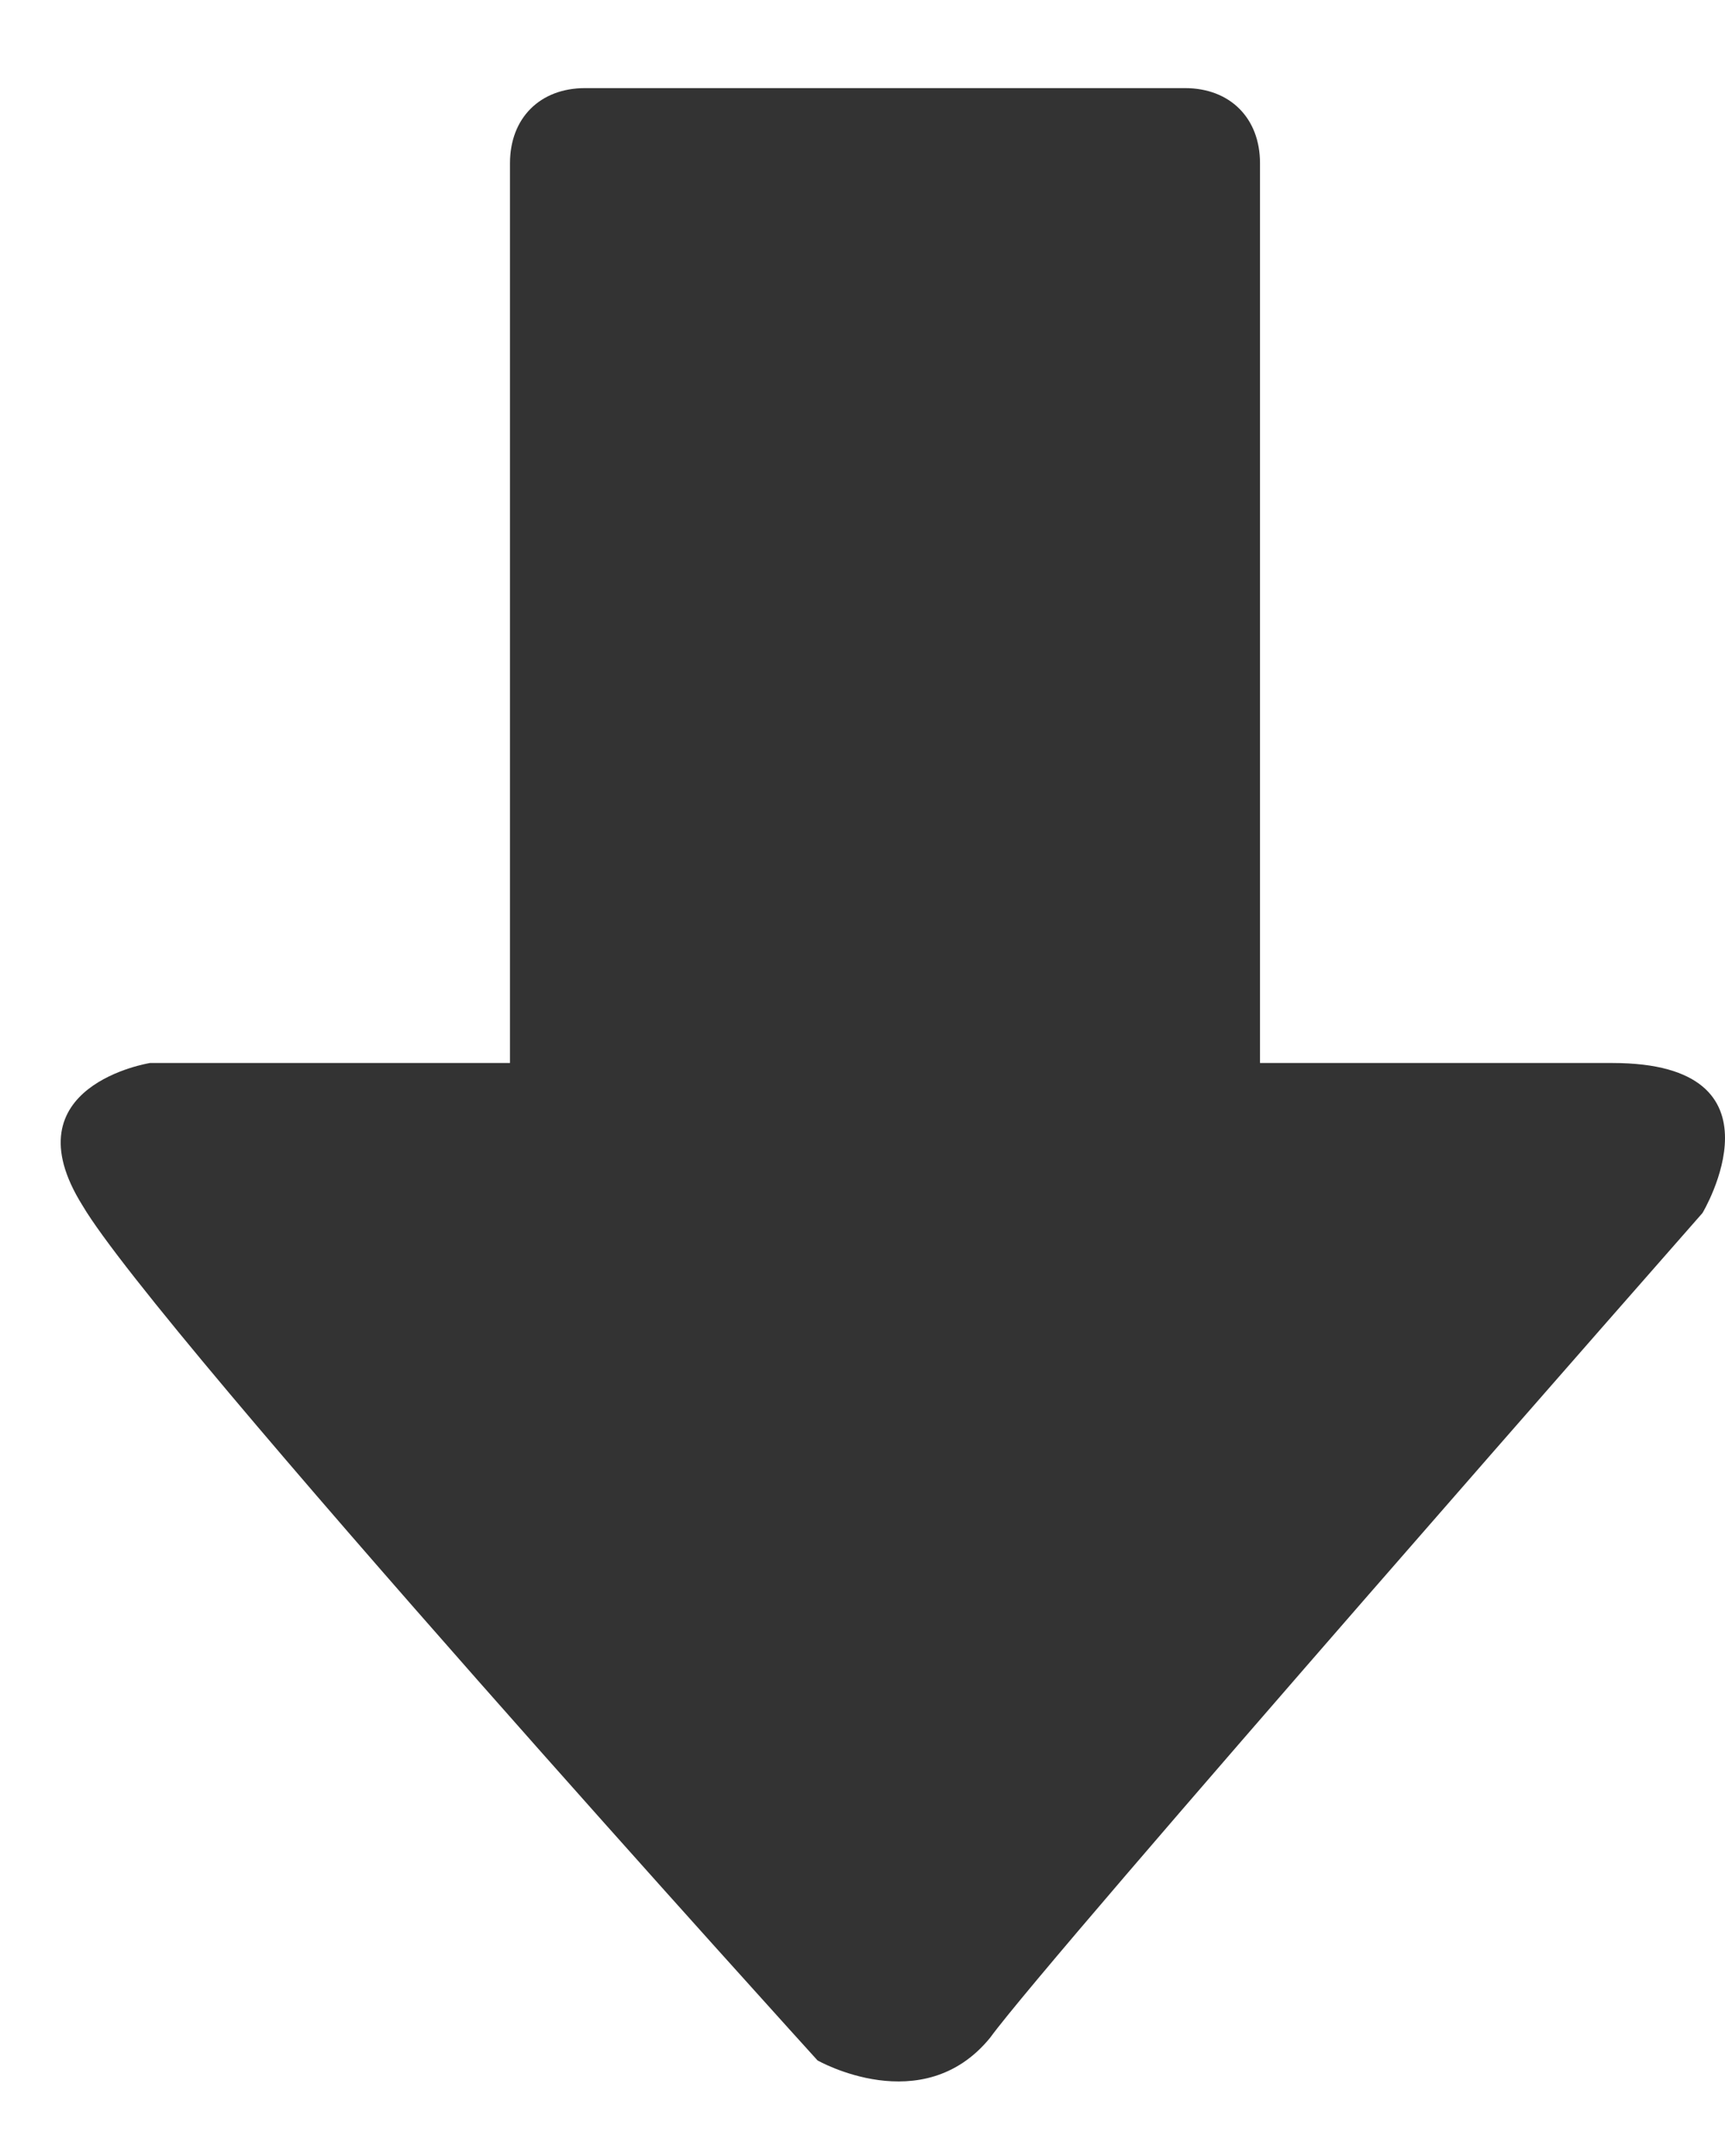 <?xml version="1.0" ?><!DOCTYPE svg  PUBLIC '-//W3C//DTD SVG 1.1//EN'  'http://www.w3.org/Graphics/SVG/1.1/DTD/svg11.dtd'><svg style="transform: rotate(180deg)" enable-background="new -0.8 -0.3 23 27" height="20px" version="1.1" viewBox="-0.8 -0.3 23 27" width="16px" xml:space="preserve" xmlns="http://www.w3.org/2000/svg" xmlns:xlink="http://www.w3.org/1999/xlink"><defs/><path clip-rule="evenodd" d="M21.9,15c0,0-8.7,9.9-9.5,11c-0.9,1.1-2.3,0.3-2.3,0.3  s-8.8-9.7-9.8-11.4C-0.7,13.3,1.2,13,1.2,13H6V1c0-0.6,0.4-1,1-1h8c0.6,0,1,0.4,1,1v12h4.7C23.1,13,21.9,15,21.9,15z" fill="rgba(0, 0, 0, 0.8)" fill-rule="evenodd"/></svg>